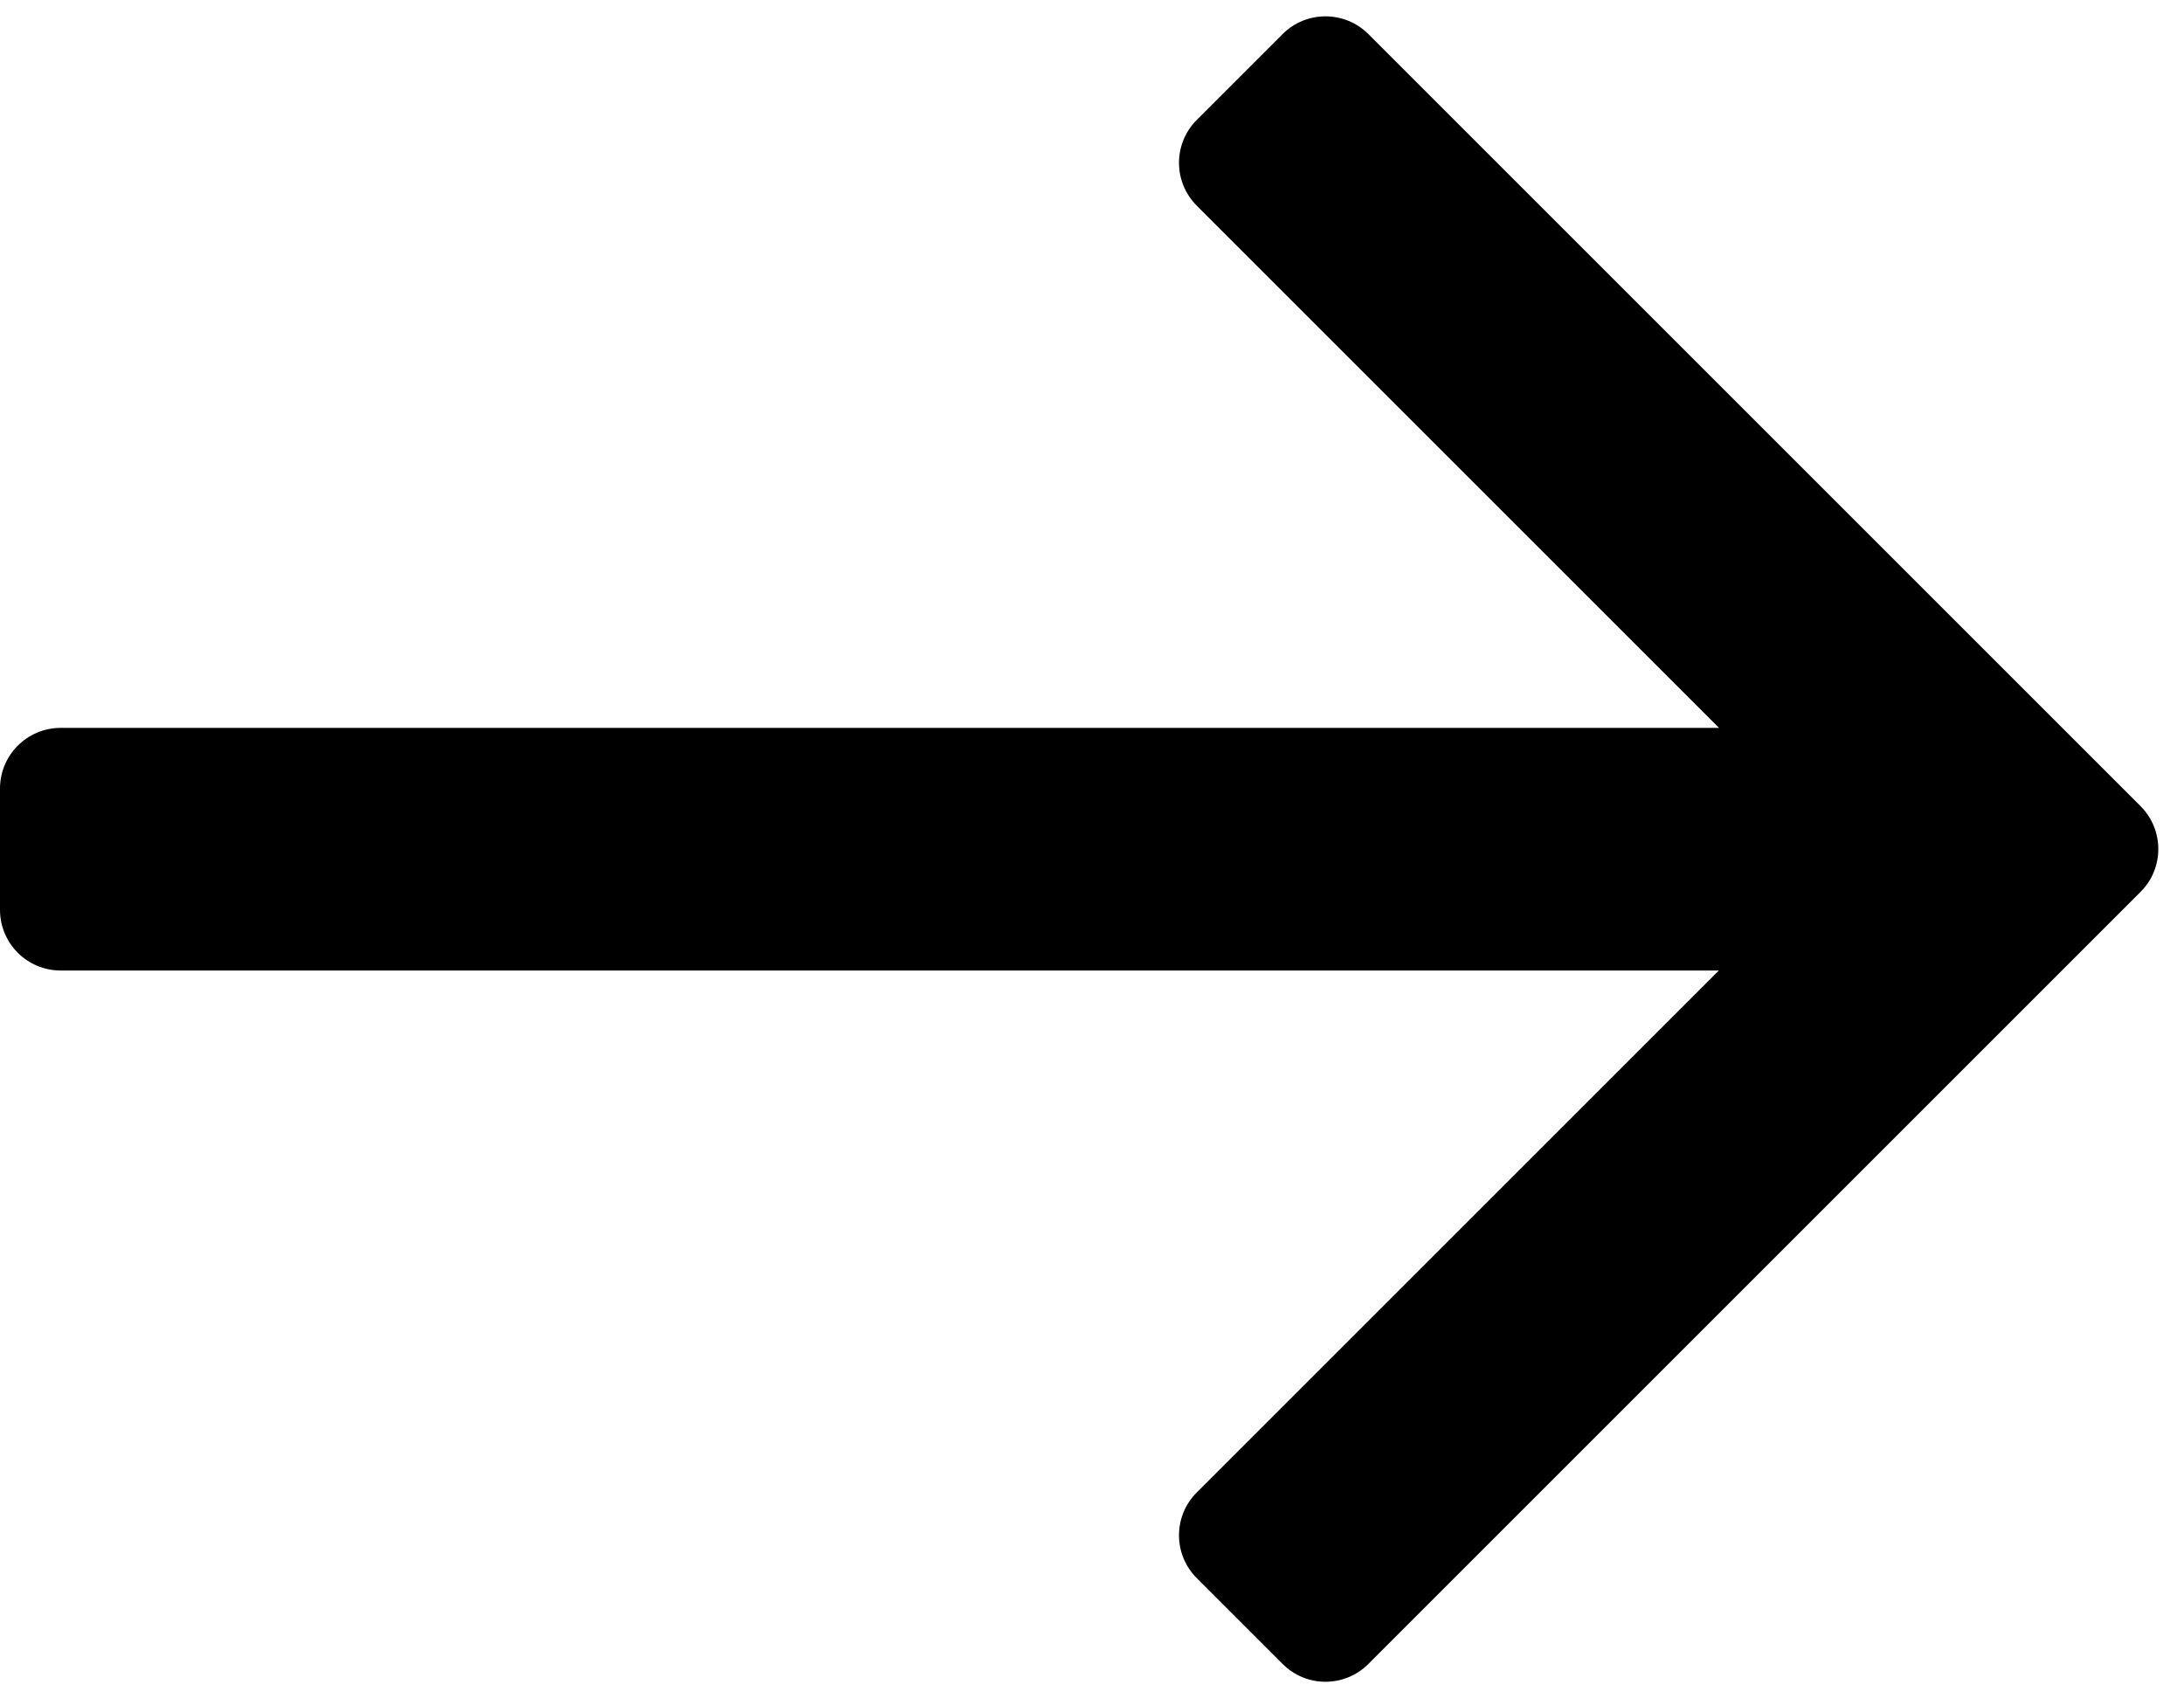 <svg aria-label="arrow pointing right" viewBox="0 0 18 14"  xmlns="http://www.w3.org/2000/svg">
<path d="M9.864 13.009C9.668 12.814 9.668 12.497 9.864 12.302L14.166 8H0.5C0.224 8 0 7.776 0 7.5V6.5C0 6.224 0.224 6 0.5 6H14.168L9.864 1.696C9.668 1.5 9.668 1.184 9.864 0.988L10.571 0.281C10.766 0.086 11.082 0.086 11.278 0.281L17.642 6.645C17.837 6.841 17.837 7.157 17.642 7.352L11.278 13.716C11.082 13.912 10.766 13.912 10.571 13.716L9.864 13.009Z" />
</svg>
